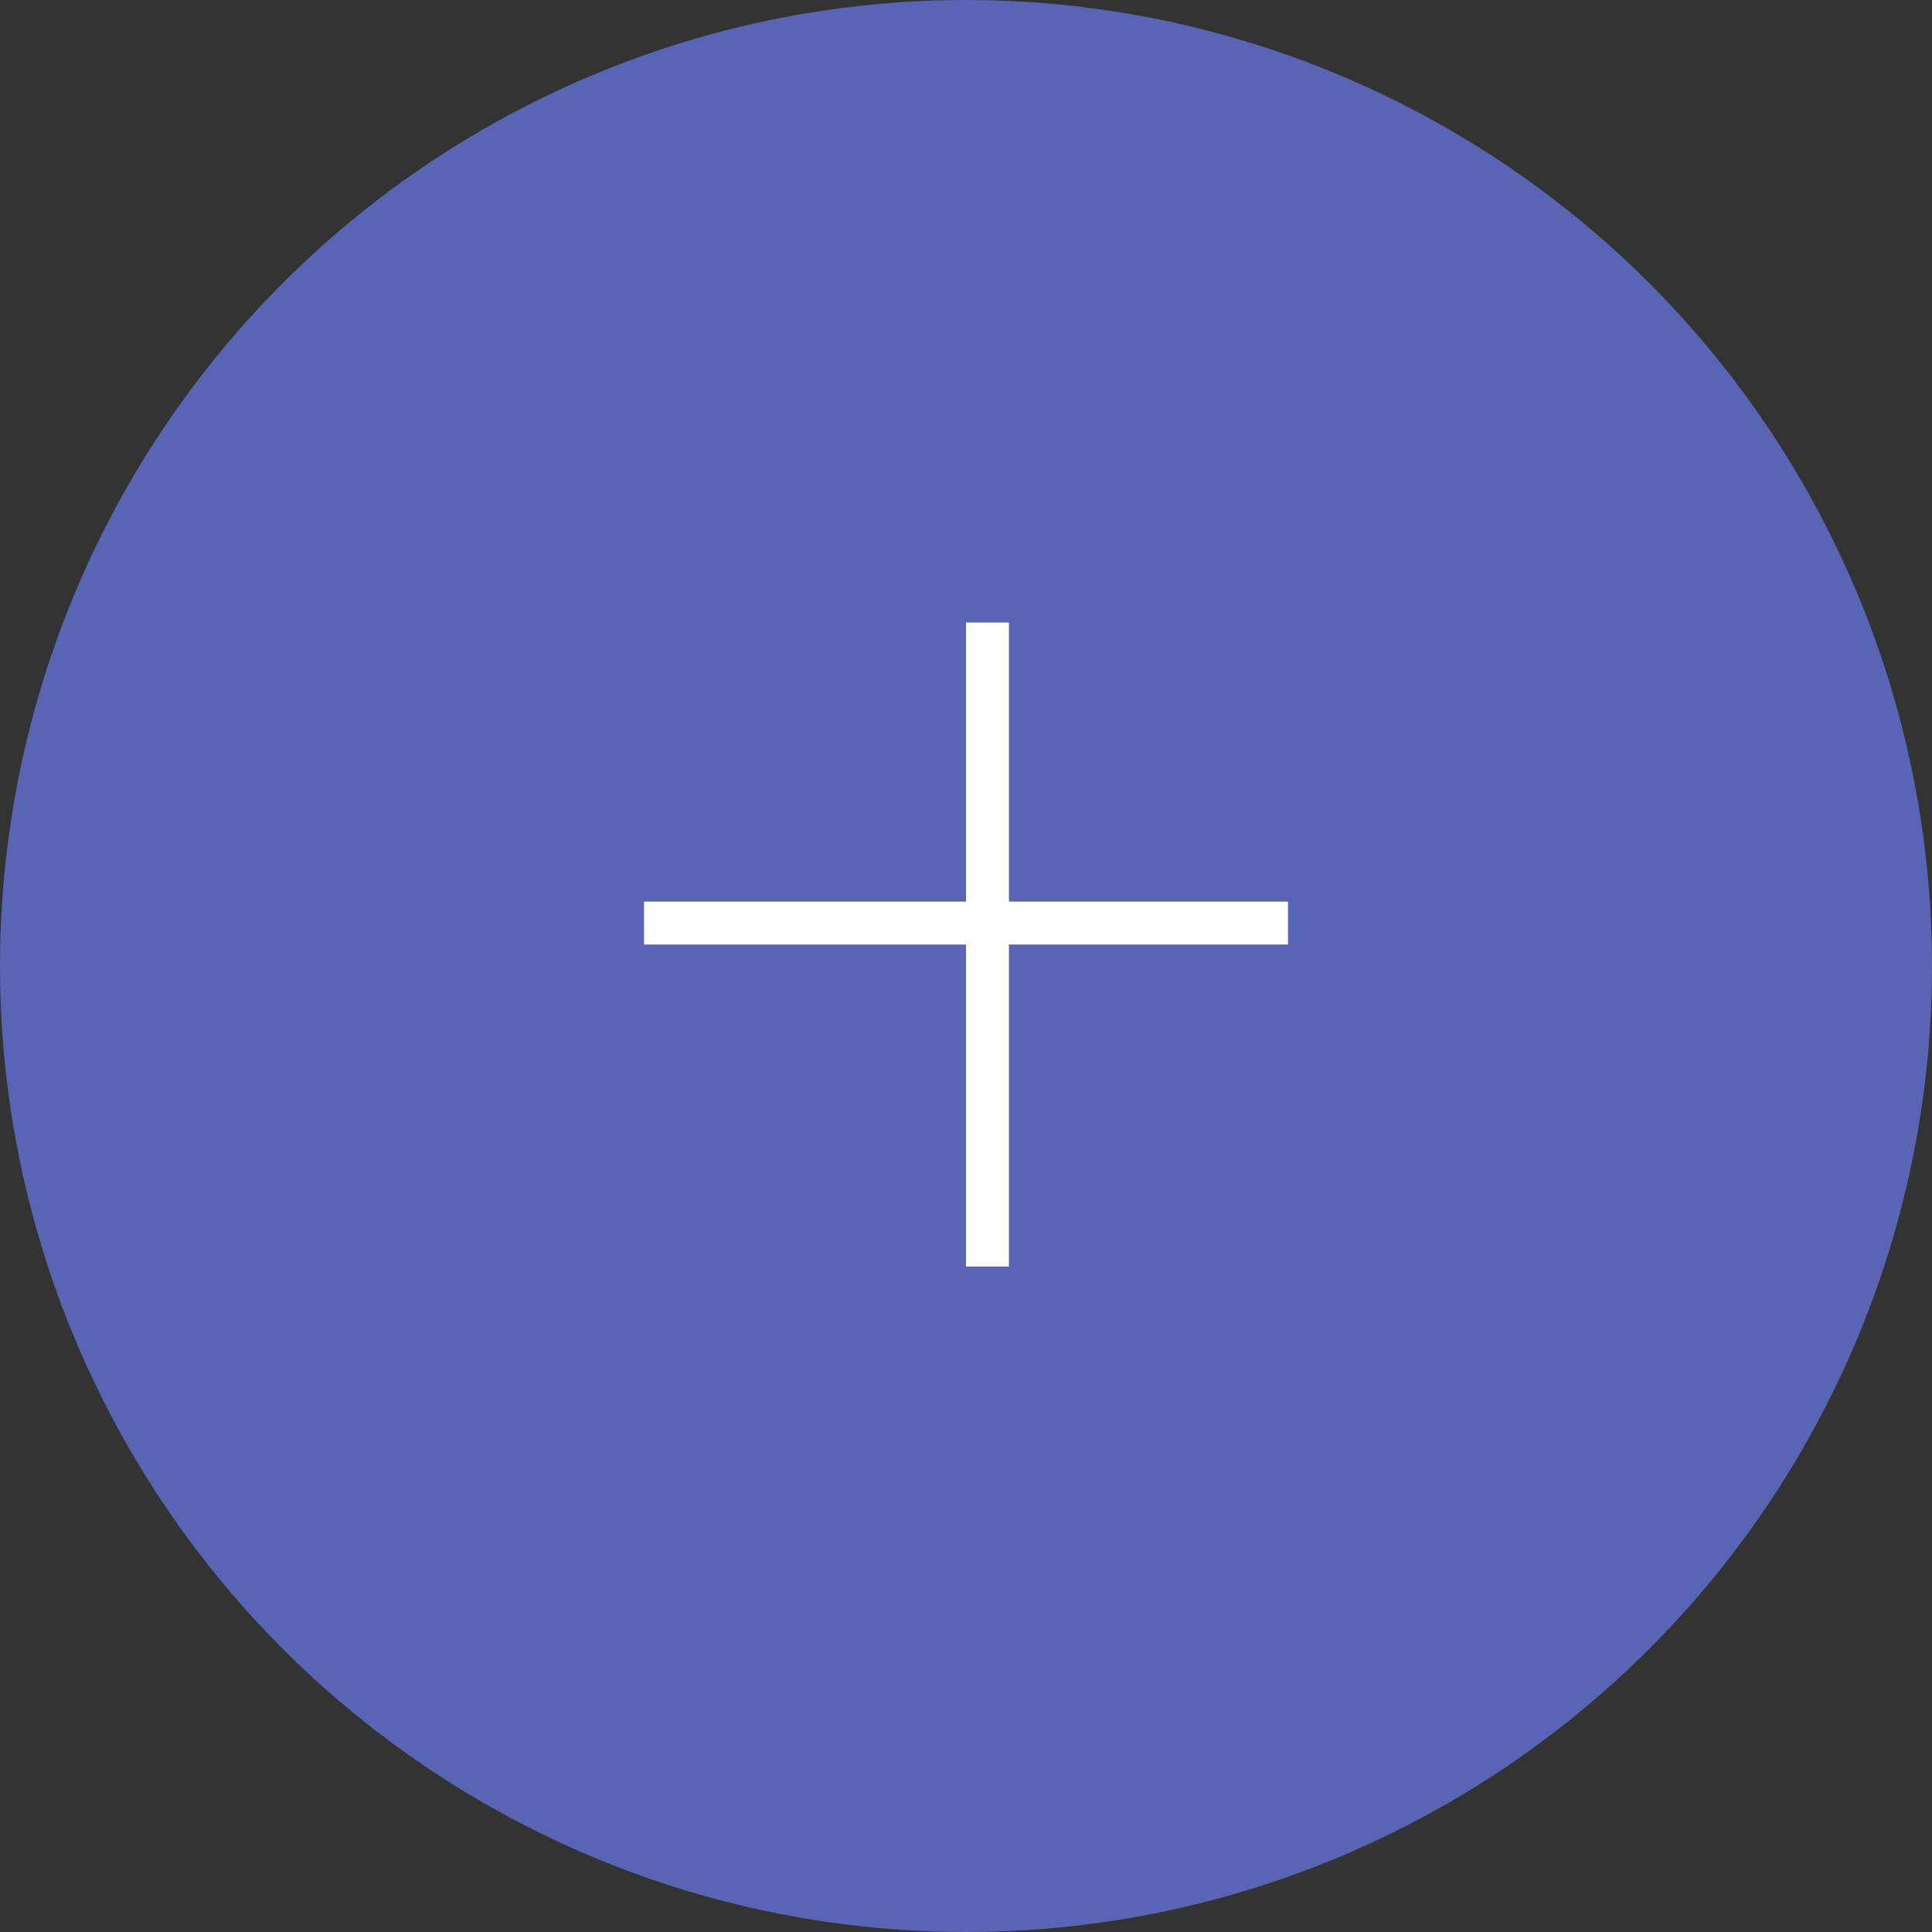 <svg width="45" height="45" viewBox="0 0 45 45" fill="none" xmlns="http://www.w3.org/2000/svg">
<rect x="0" y="0" width="45" height="45" fill="#333333" stroke="none"/>
<circle cx="22.5" cy="22.5" r="22.5" fill="#5765B4"/>
<line x1="15" y1="21.5" x2="30" y2="21.5" stroke="white"/>
<line x1="23" y1="14.5" x2="23" y2="29.5" stroke="white"/>
</svg>
